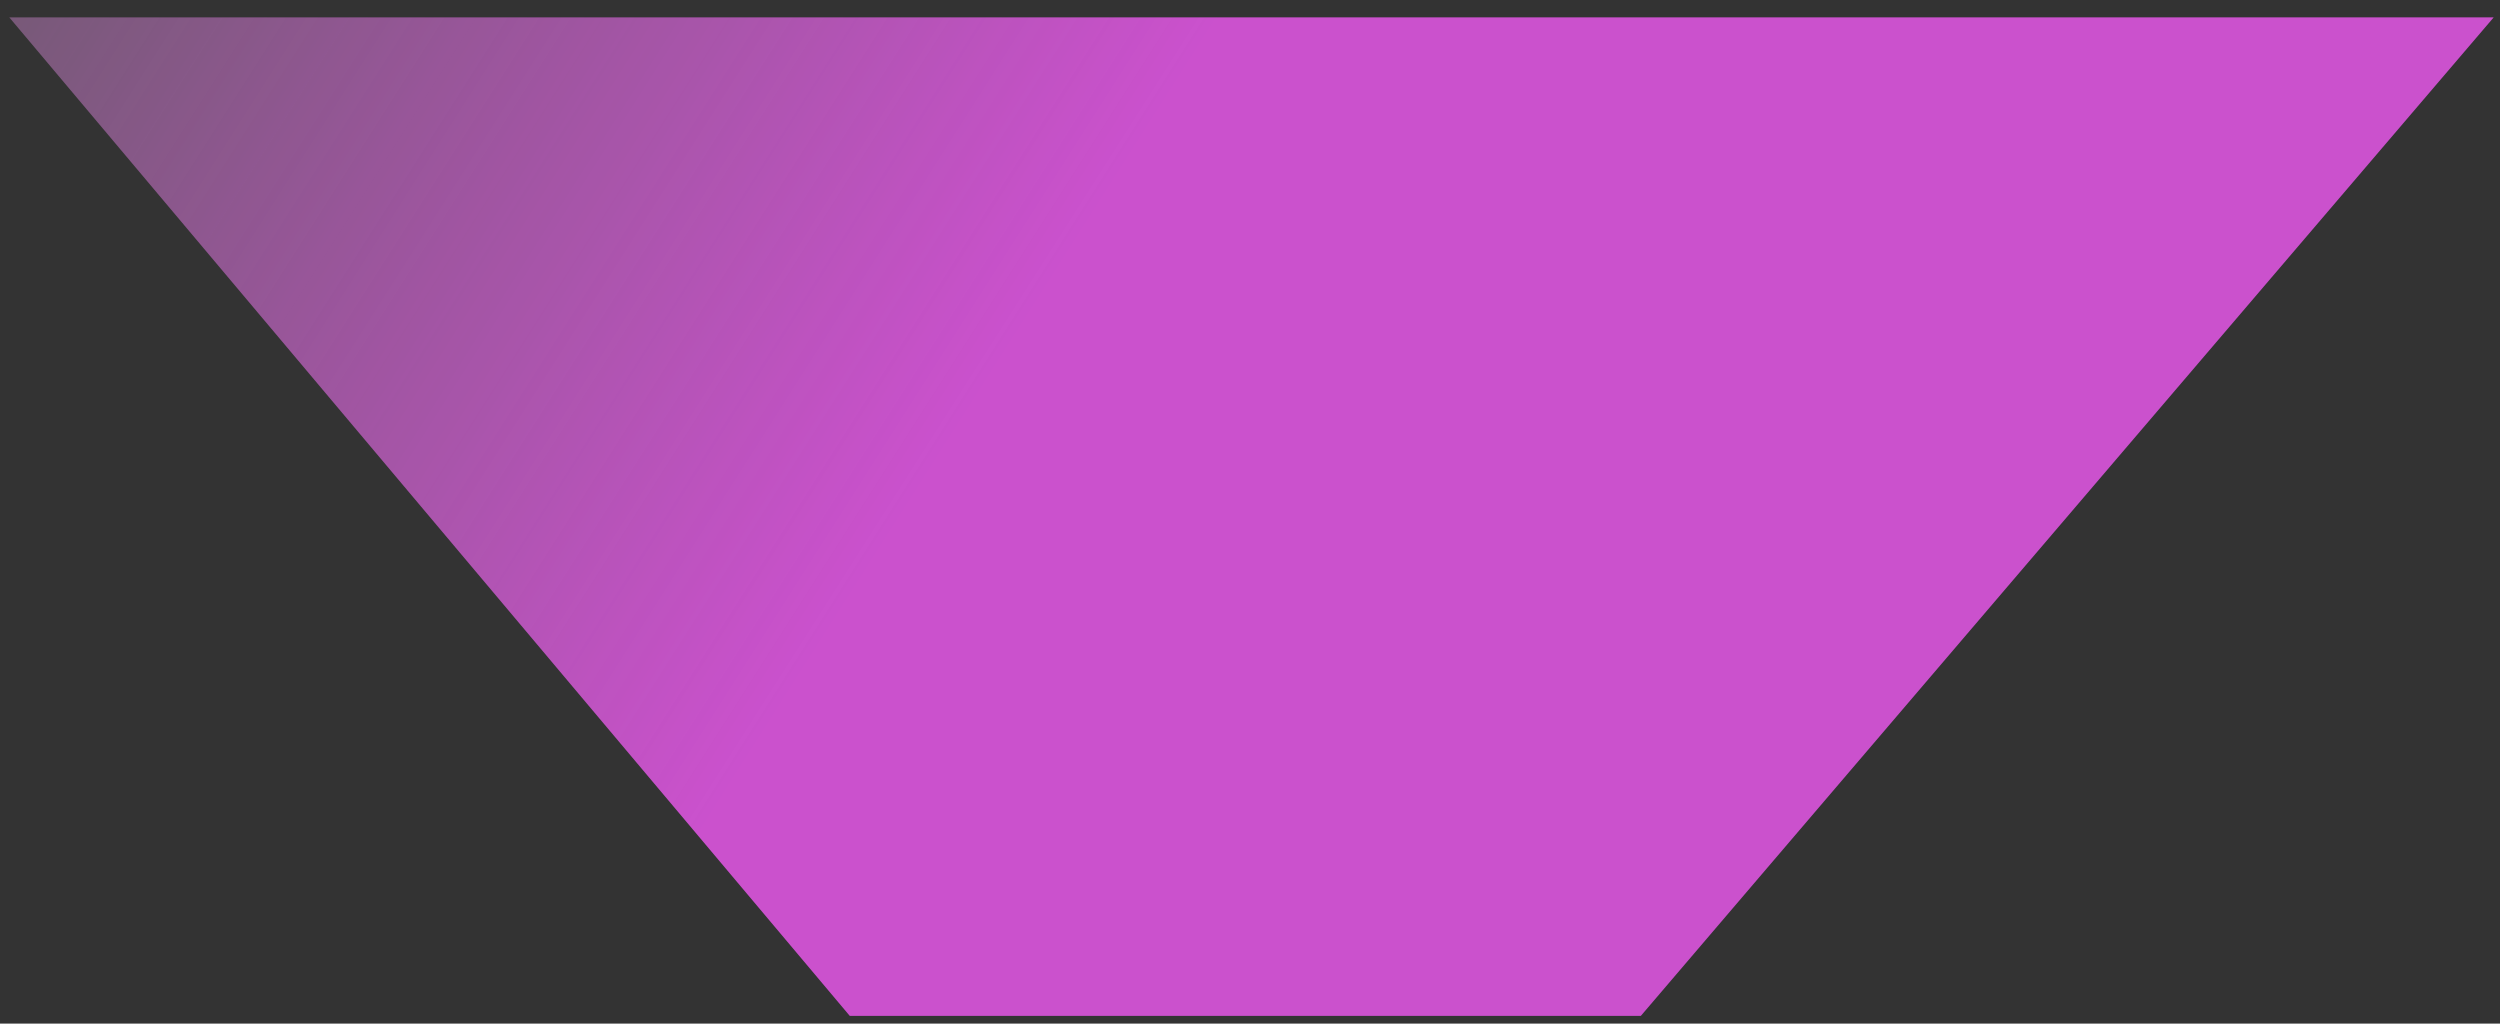<svg width="127" height="52" viewBox="0 0 127 52" fill="none" xmlns="http://www.w3.org/2000/svg">
<rect x="0" y="0" width="127" height="52" fill="#333333" stroke="none"/>
<path d="M0.473 0.883H126.678L83.353 51.606H43.169L0.473 0.883Z" fill="url(#paint0_linear_144_732)"/>
<path d="M0.473 0.883H126.678L83.353 51.606H43.169L0.473 0.883Z" fill="white" fill-opacity="0.2"/>
<defs>
<linearGradient id="paint0_linear_144_732" x1="45.868" y1="26.245" x2="2.046" y2="-1.594" gradientUnits="userSpaceOnUse">
<stop stop-color="#BE26C1"/>
<stop offset="1" stop-color="#BE26C1" stop-opacity="0.25"/>
</linearGradient>
</defs>
</svg>

